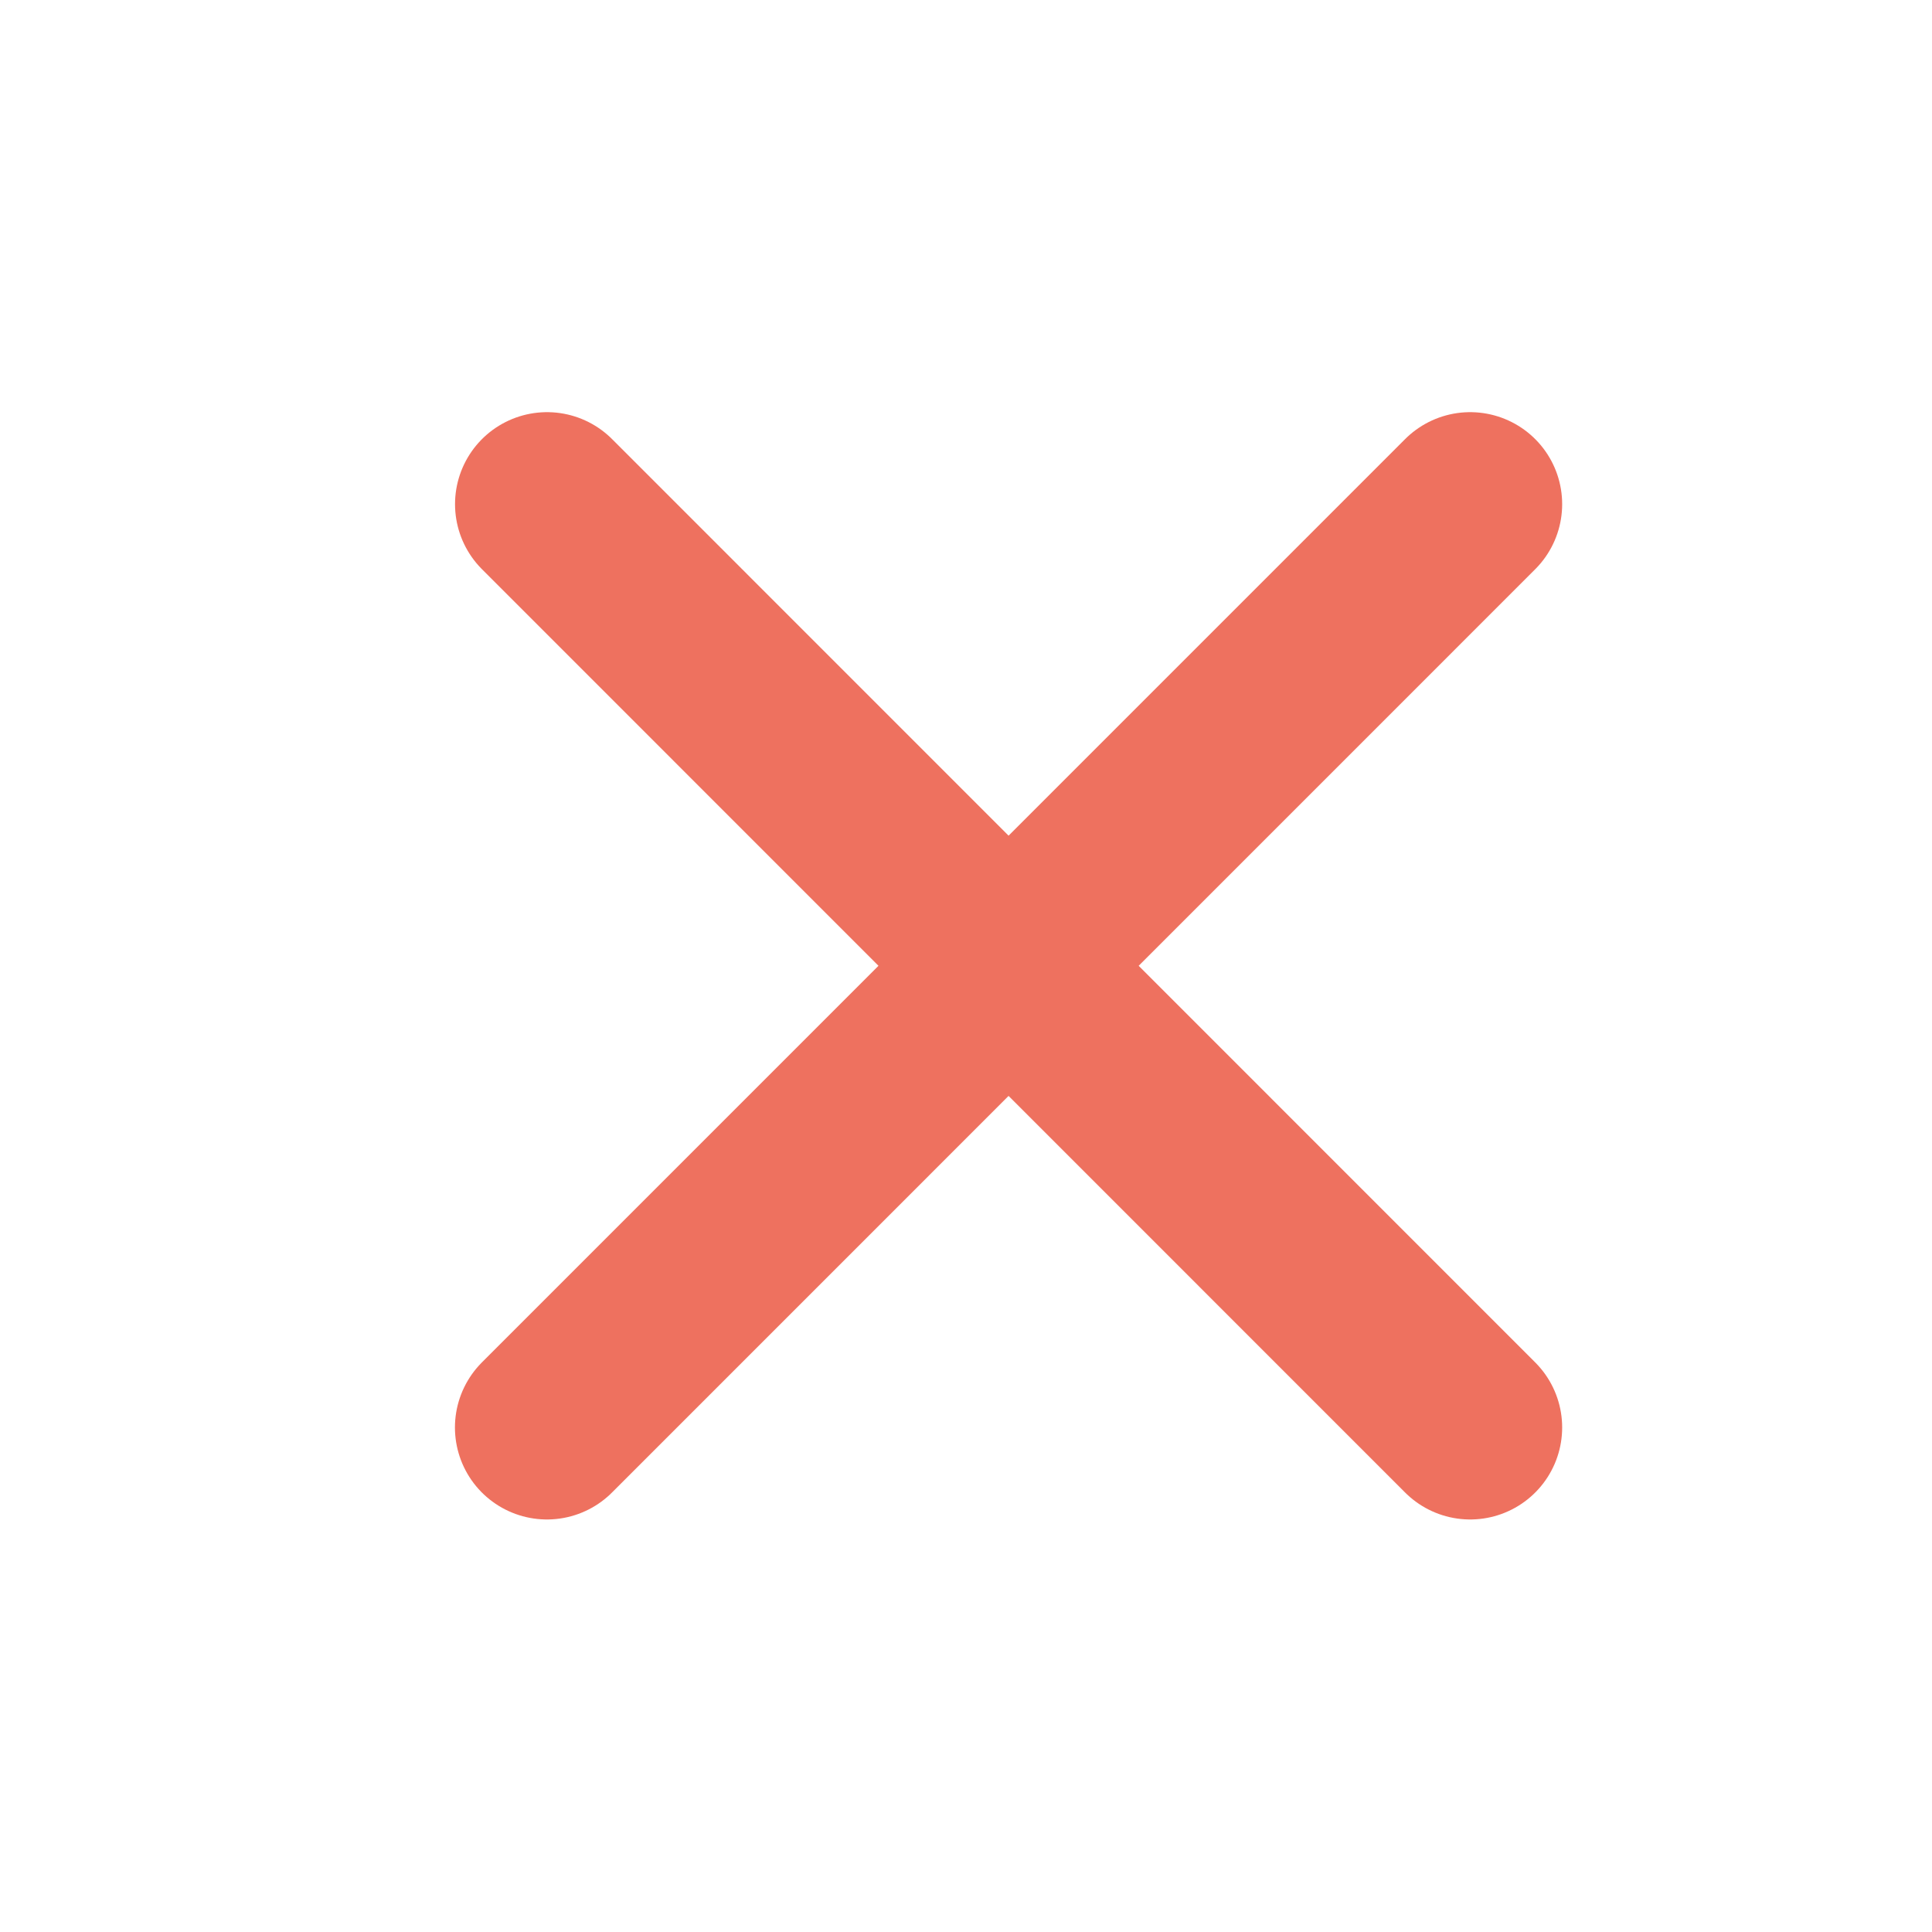 <svg width="21" height="21" fill="none" xmlns="http://www.w3.org/2000/svg"><path d="M5.945 15.516 15.98 5.48M15.98 15.516 5.946 5.48" stroke="#EE715F" stroke-width="2" stroke-linecap="round" stroke-linejoin="round"/></svg>